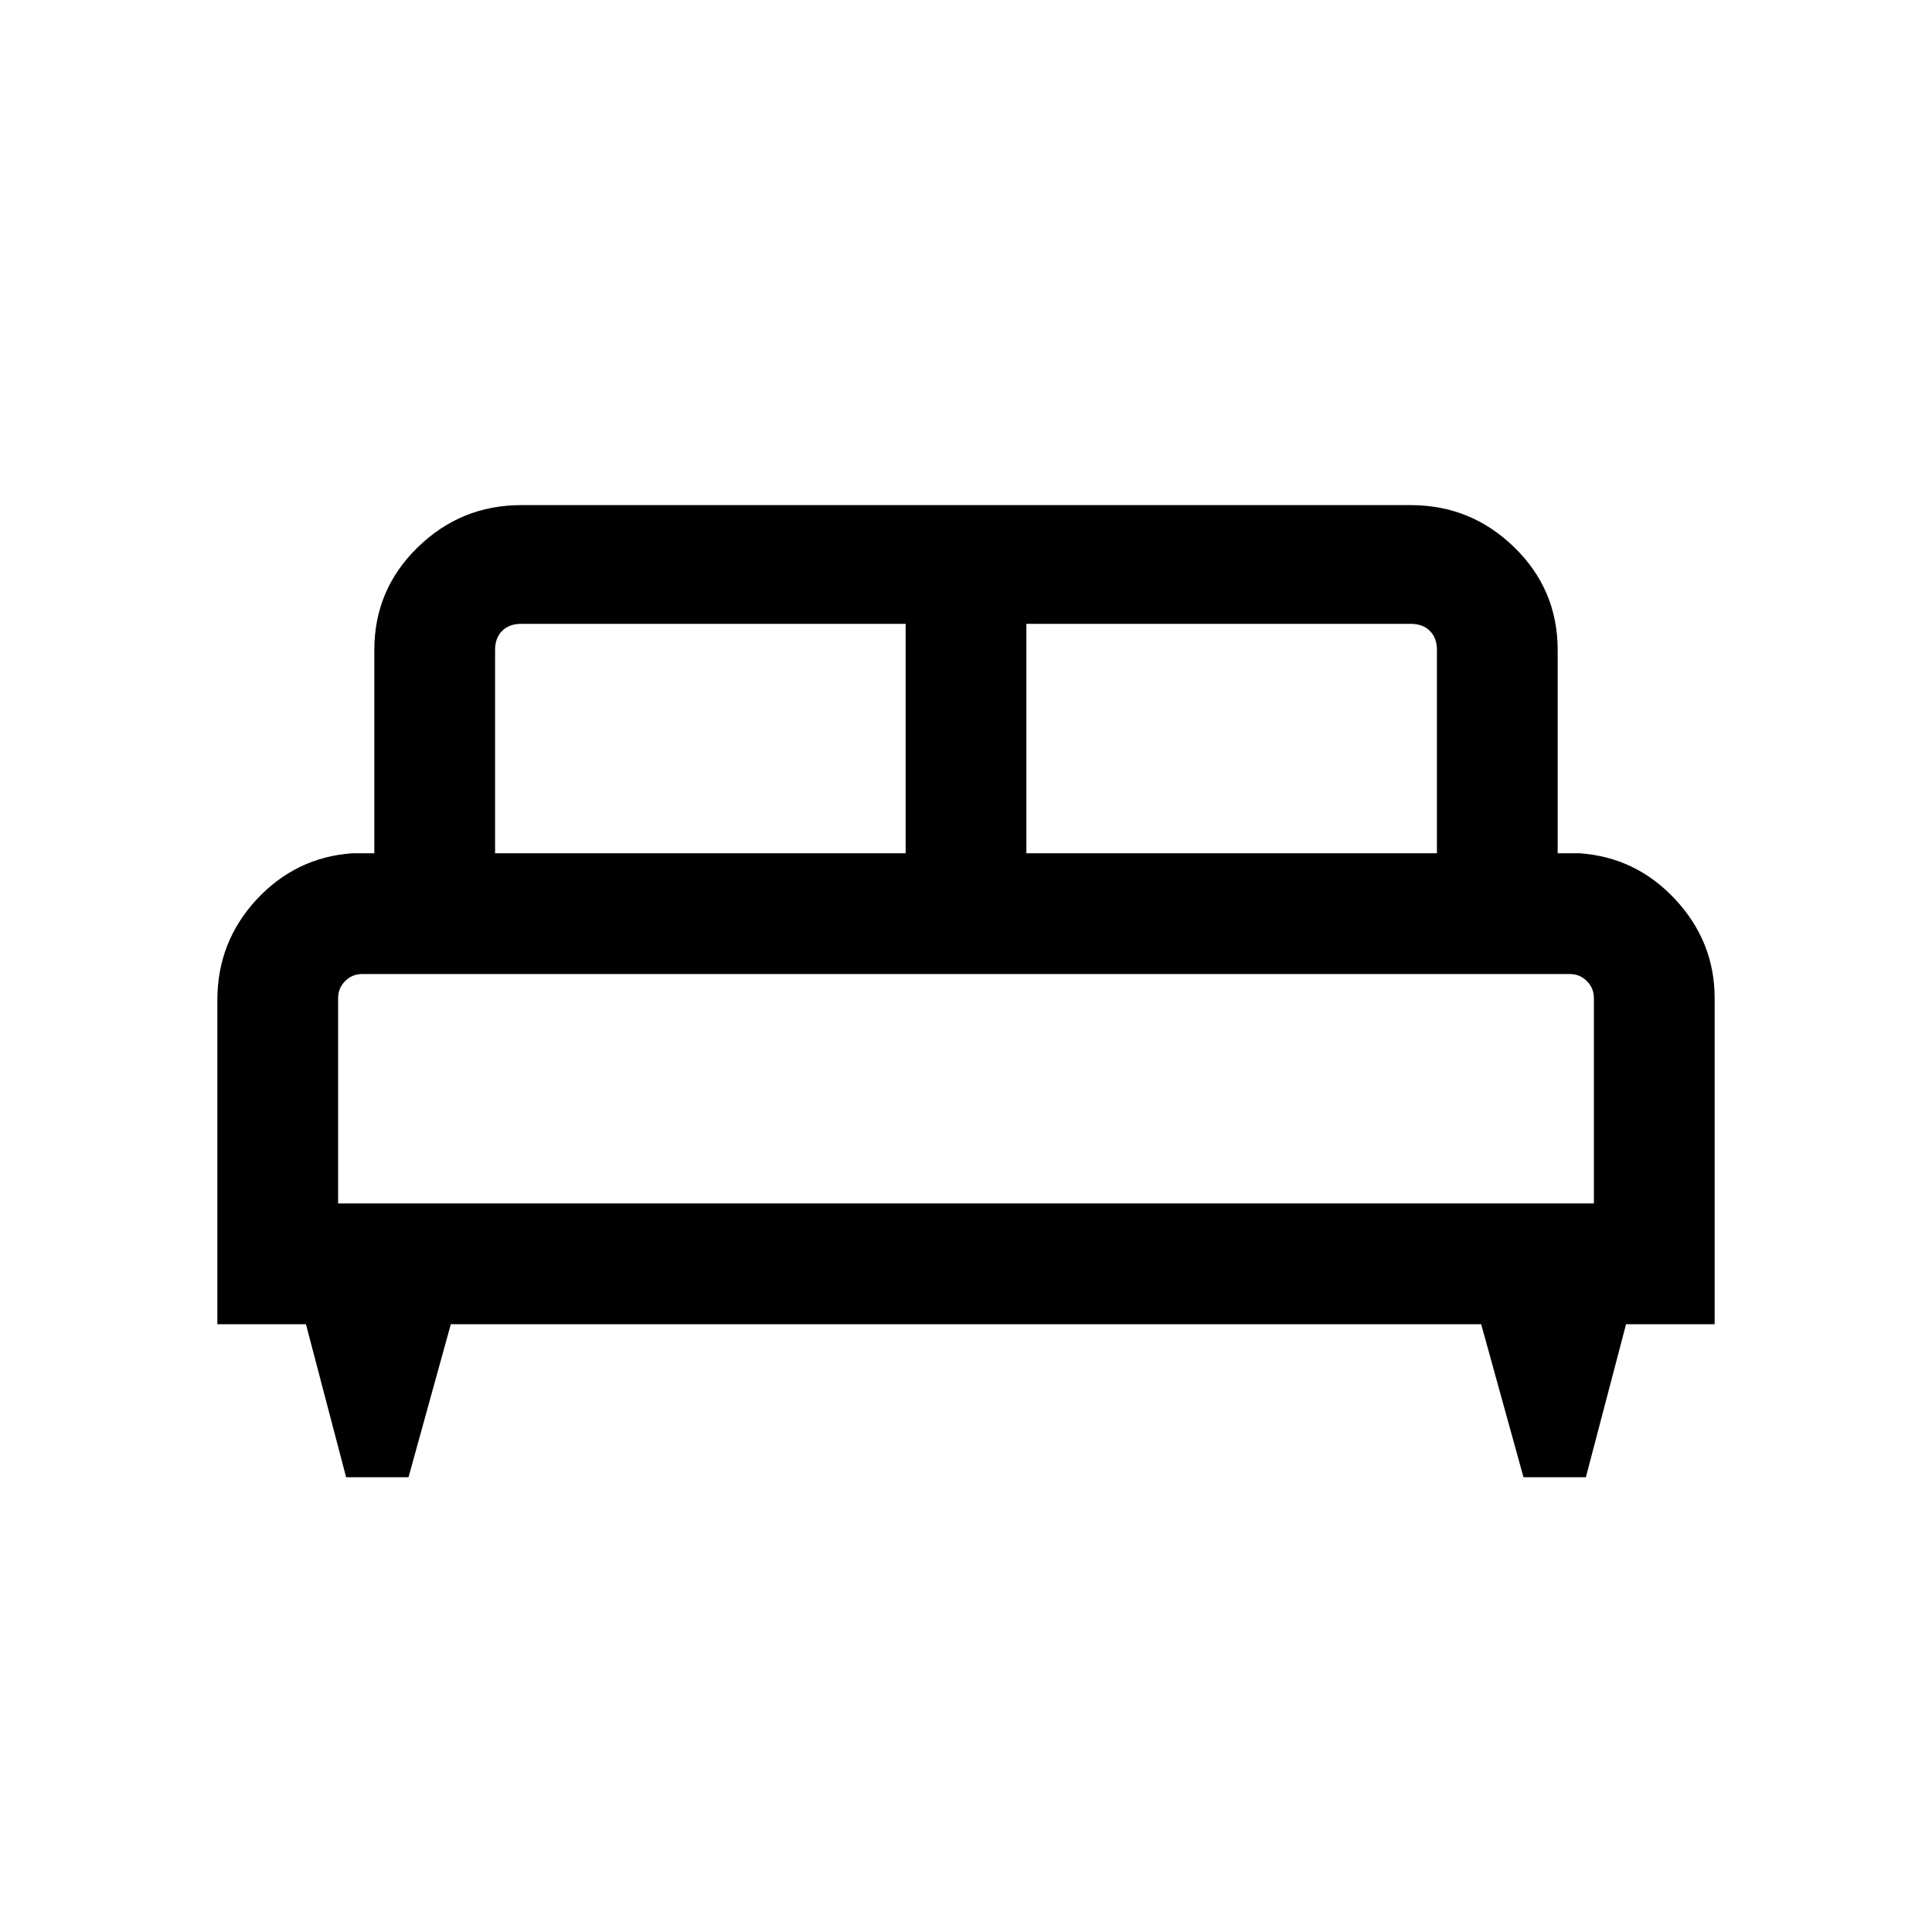 <svg xmlns="http://www.w3.org/2000/svg" height="20" width="20"><path d="M4.229 15.292h-.646l-.416-1.584H2.25v-3.354q0-.604.406-1.042.406-.437.99-.479h.229V6.729q0-.625.448-1.062.448-.438 1.073-.438h9.208q.625 0 1.073.438.448.437.448 1.062v2.104h.229q.584.042.99.479.406.438.406 1.021v3.375h-.917l-.416 1.584h-.646l-.438-1.584H4.667Zm6.396-6.459h4.25V6.729q0-.125-.073-.198-.073-.073-.198-.073h-3.979Zm-5.5 0h4.25V6.458H5.396q-.125 0-.198.073-.073.073-.073.198ZM3.5 12.458h13v-2.125q0-.104-.073-.177t-.177-.073H3.75q-.104 0-.177.073t-.073.177Zm13 0h-13 13Z"/></svg>